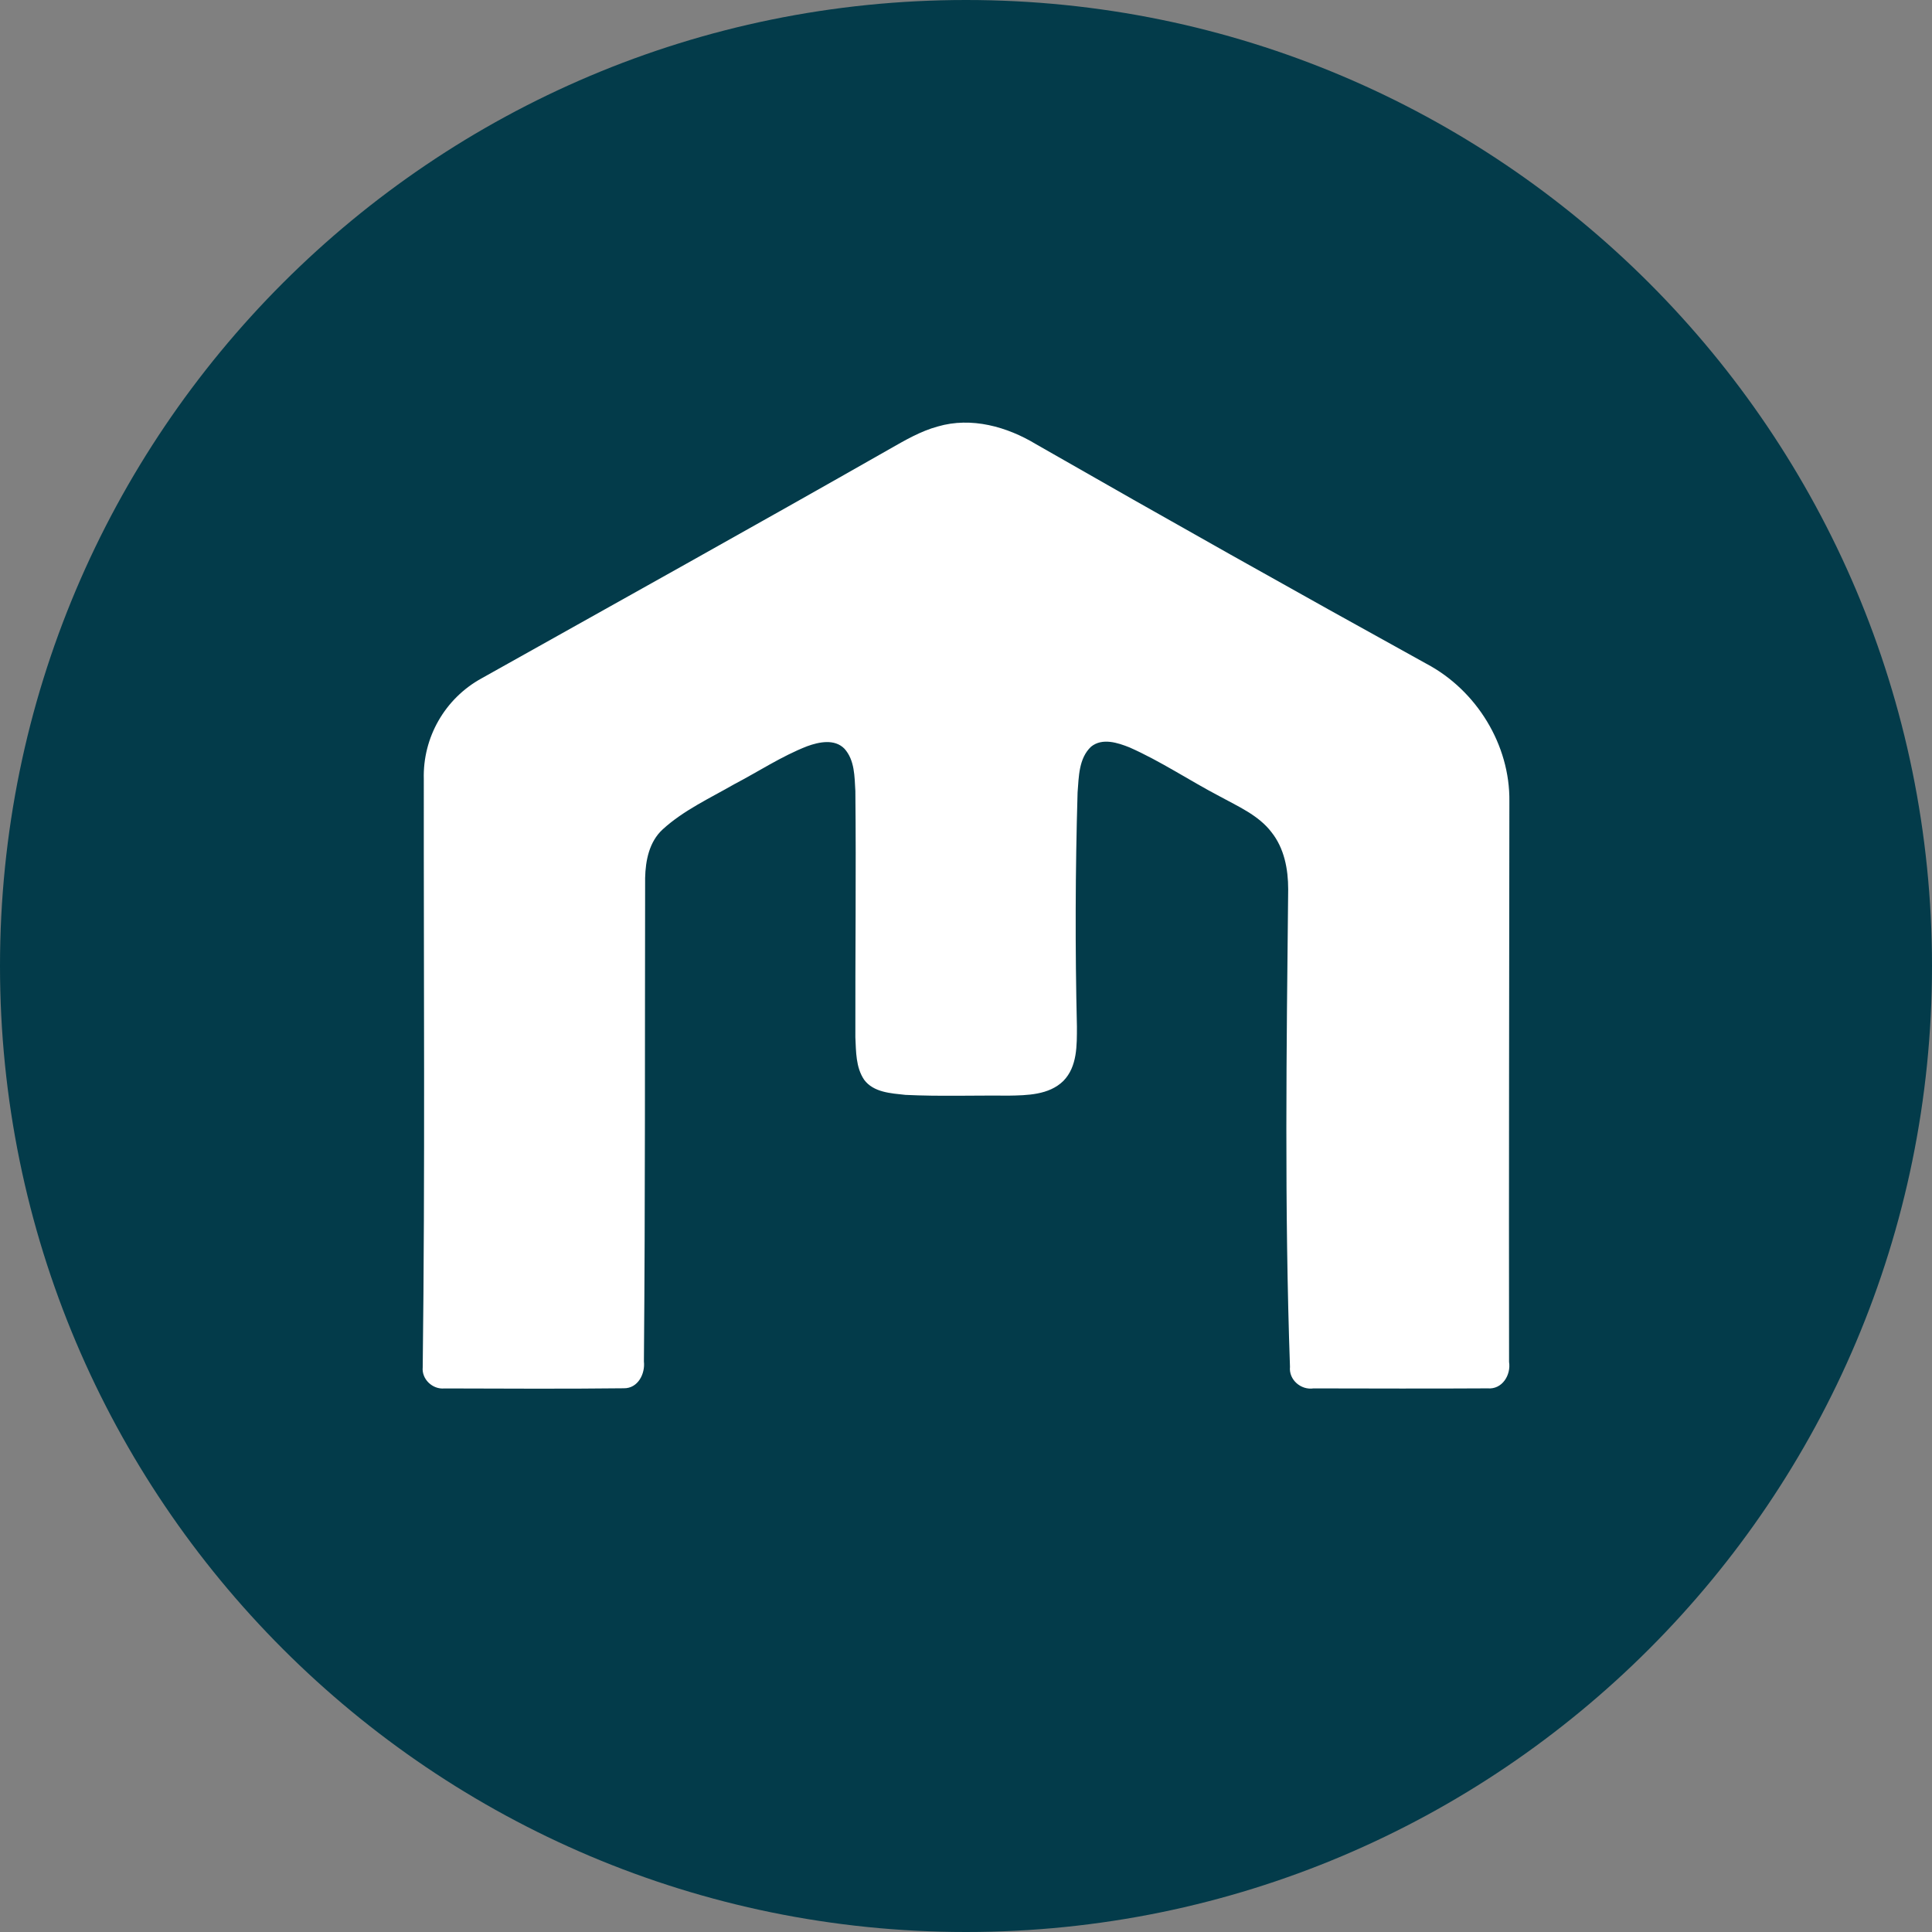 <?xml version="1.0" encoding="UTF-8"?>
<svg xmlns="http://www.w3.org/2000/svg" xmlns:xlink="http://www.w3.org/1999/xlink" width="168pt" height="168pt" viewBox="0 0 168 168" version="1.1">
<rect x="0" y="0" width="168" height="168" fill="#808080" stroke="none"/>
<g id="surface271">
<path style=" stroke:none;fill-rule:evenodd;fill:rgb(1.176%,23.137%,29.02%);fill-opacity:1;" d="M 168 84 C 168 130.391 130.391 168 84 168 C 37.609 168 0 130.391 0 84 C 0 37.609 37.609 0 84 0 C 130.391 0 168 37.609 168 84 "/>
<path style=" stroke:none;fill-rule:nonzero;fill:rgb(100%,100%,100%);fill-opacity:1;" d="M 81.543 37.086 C 84.469 36.23 87.57 37.102 90.094 38.629 C 101.355 45.078 112.668 51.441 124.031 57.715 C 128.406 60.031 131.312 64.781 131.25 69.684 C 131.238 85.926 131.199 102.18 131.223 118.426 C 131.402 119.555 130.633 120.84 129.355 120.727 C 124.309 120.758 119.266 120.738 114.219 120.73 C 113.117 120.895 112.055 119.969 112.172 118.852 C 111.688 105.02 111.871 91.168 112.016 77.324 C 112.016 75.59 111.68 73.766 110.562 72.363 C 109.43 70.879 107.637 70.117 106.035 69.234 C 103.41 67.859 100.938 66.195 98.219 64.992 C 97.191 64.582 95.852 64.141 94.879 64.926 C 93.801 65.938 93.812 67.539 93.703 68.906 L 93.703 68.902 C 93.504 75.688 93.484 82.48 93.645 89.27 C 93.641 90.875 93.691 92.746 92.465 93.996 C 91.211 95.223 89.316 95.246 87.668 95.273 C 84.688 95.242 81.703 95.352 78.734 95.207 C 77.473 95.07 75.961 94.996 75.145 93.895 C 74.41 92.809 74.441 91.438 74.379 90.188 C 74.363 83.055 74.453 75.914 74.379 68.785 C 74.305 67.523 74.328 66.109 73.434 65.109 C 72.578 64.227 71.211 64.516 70.184 64.891 C 67.953 65.762 65.953 67.094 63.836 68.199 C 61.719 69.418 59.445 70.457 57.629 72.117 C 56.449 73.195 56.133 74.832 56.098 76.344 C 56.07 90.359 56.113 104.367 55.992 118.387 C 56.113 119.445 55.484 120.738 54.242 120.719 C 49.043 120.781 43.848 120.746 38.648 120.734 C 37.609 120.836 36.652 119.922 36.758 118.887 C 36.969 101.852 36.836 84.809 36.852 67.766 L 36.852 67.758 C 36.75 64.125 38.688 60.738 41.875 58.988 C 53.715 52.352 65.574 45.758 77.363 39.043 C 78.695 38.285 80.039 37.496 81.543 37.086 Z M 81.543 37.086 "/>
</g>
</svg>
